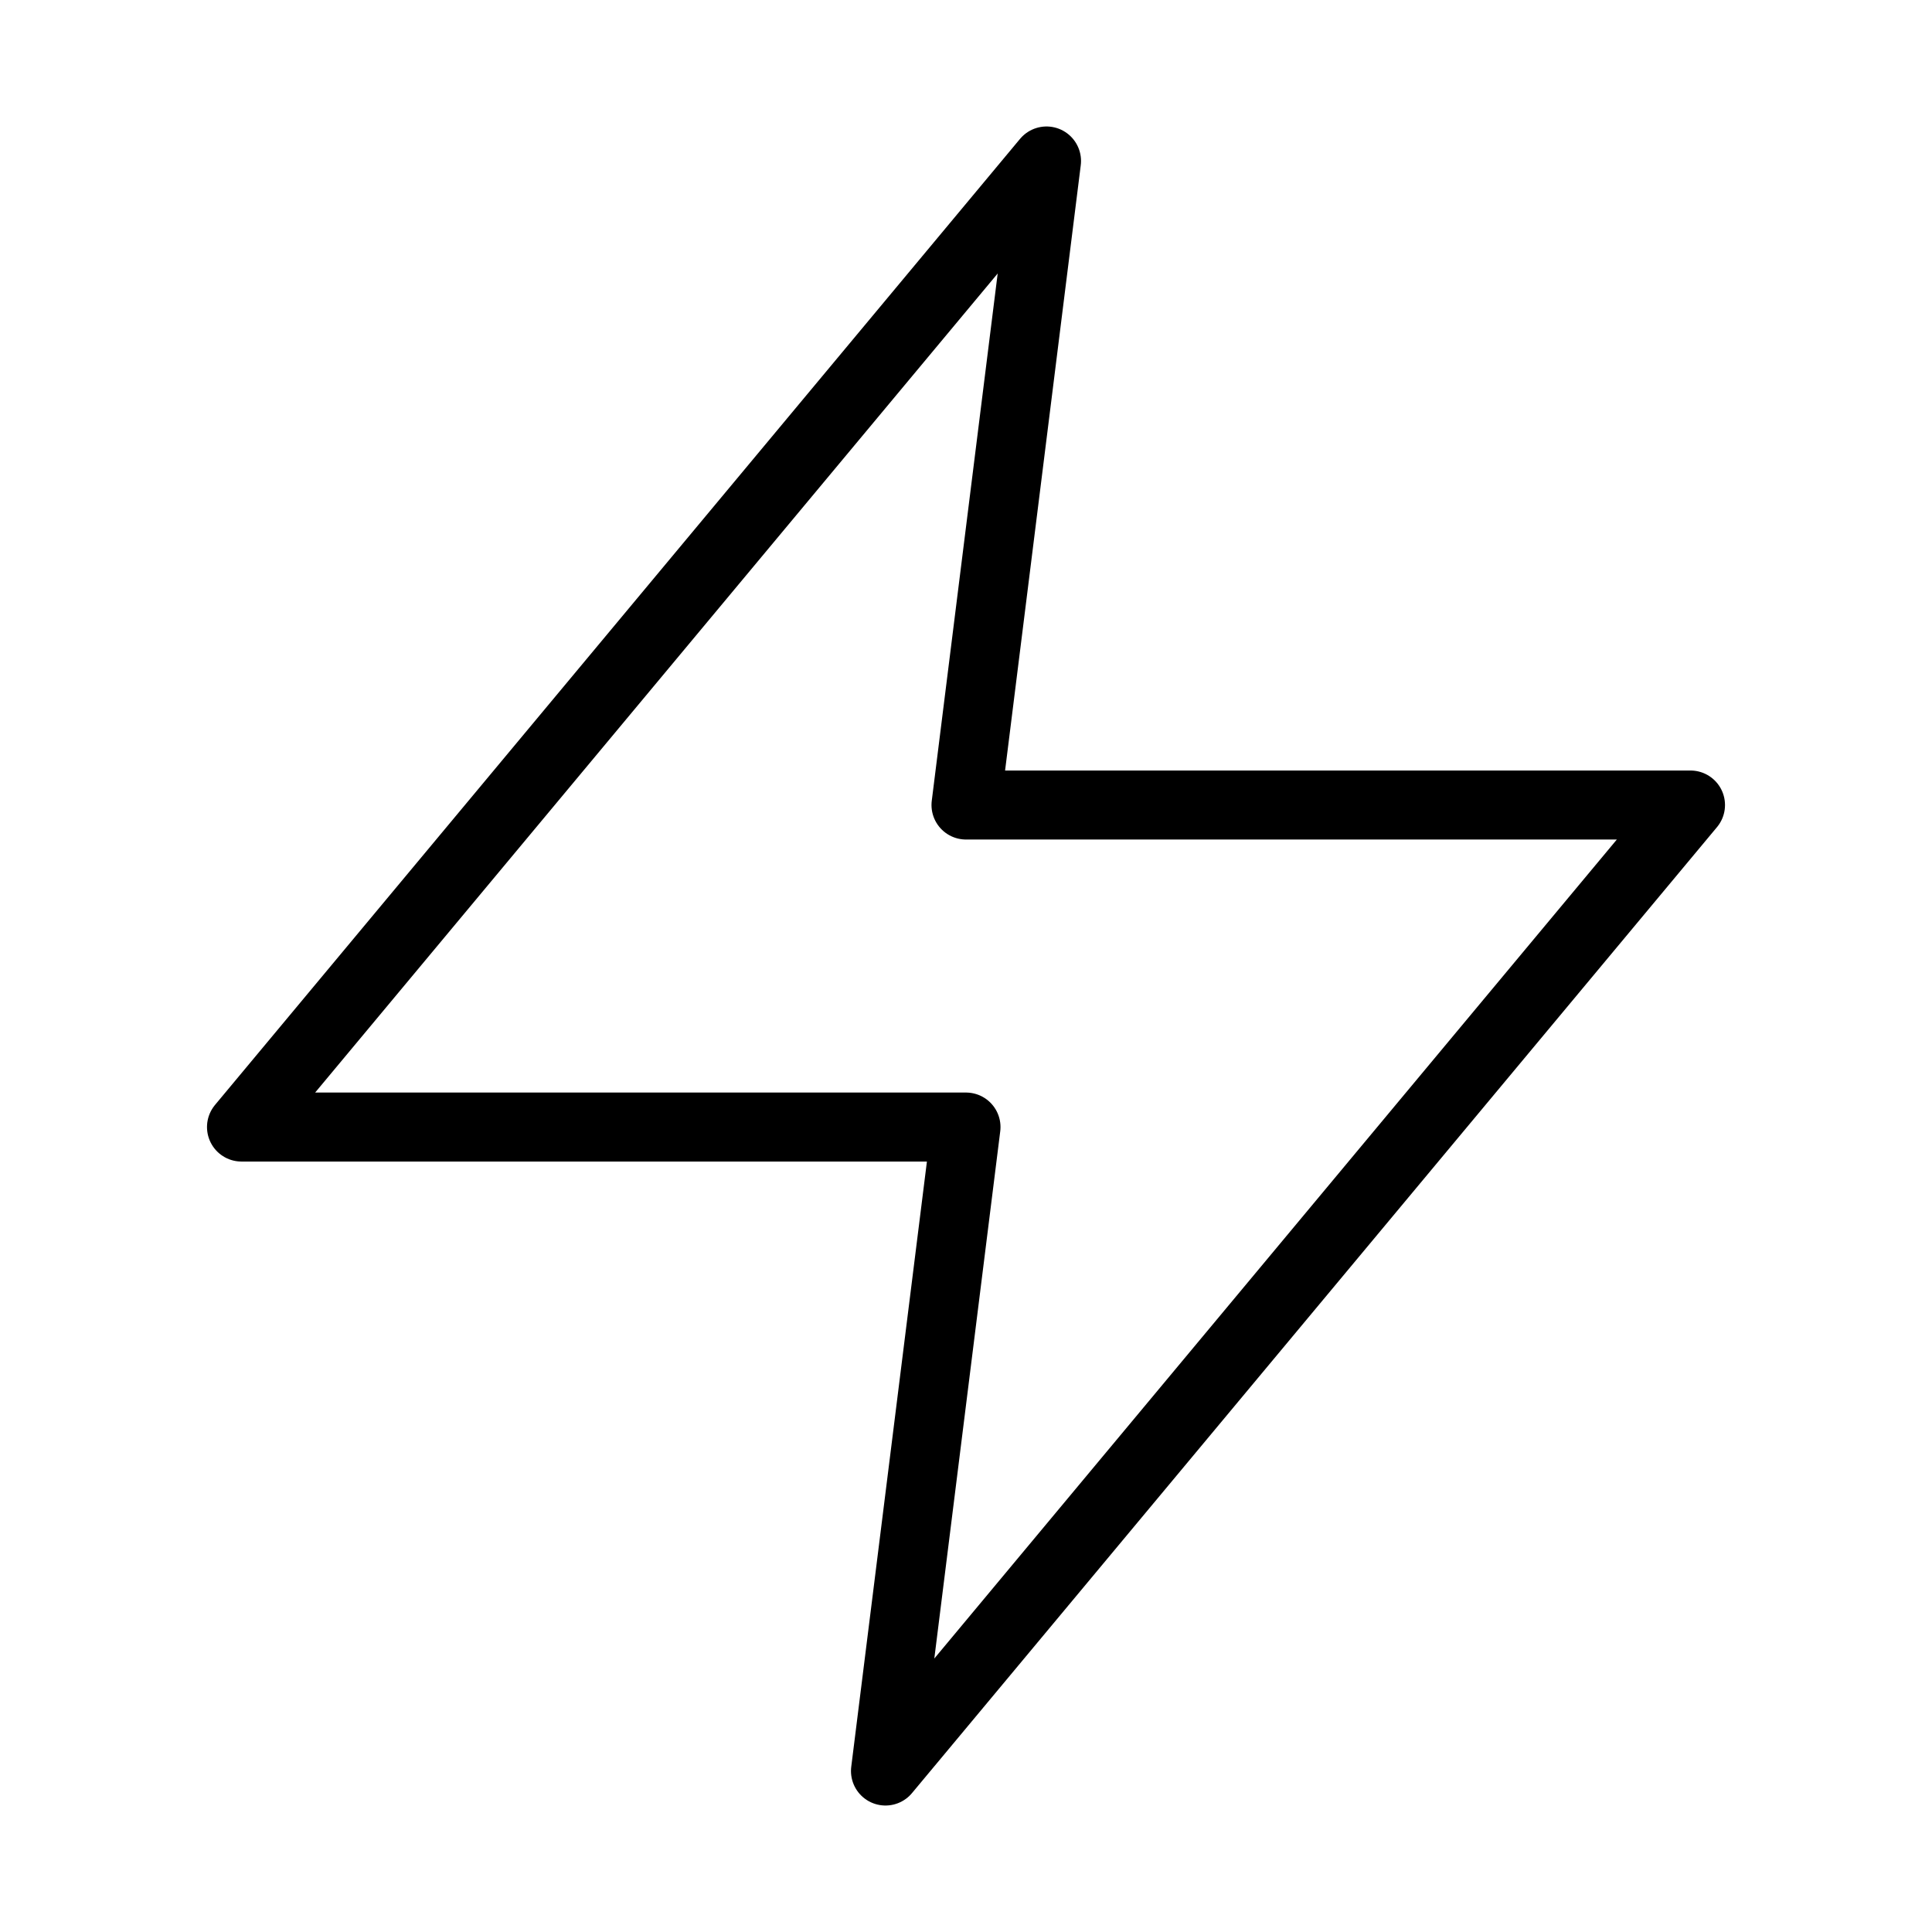 <svg width="28" height="28" viewBox="0 0 28 28" fill="none" xmlns="http://www.w3.org/2000/svg">
<path d="M15.167 2.333L3.5 16.334H14L12.833 25.667L24.5 11.667H14L15.167 2.333Z" stroke="currentColor" stroke-linecap="round" stroke-linejoin="round"/>
</svg>
